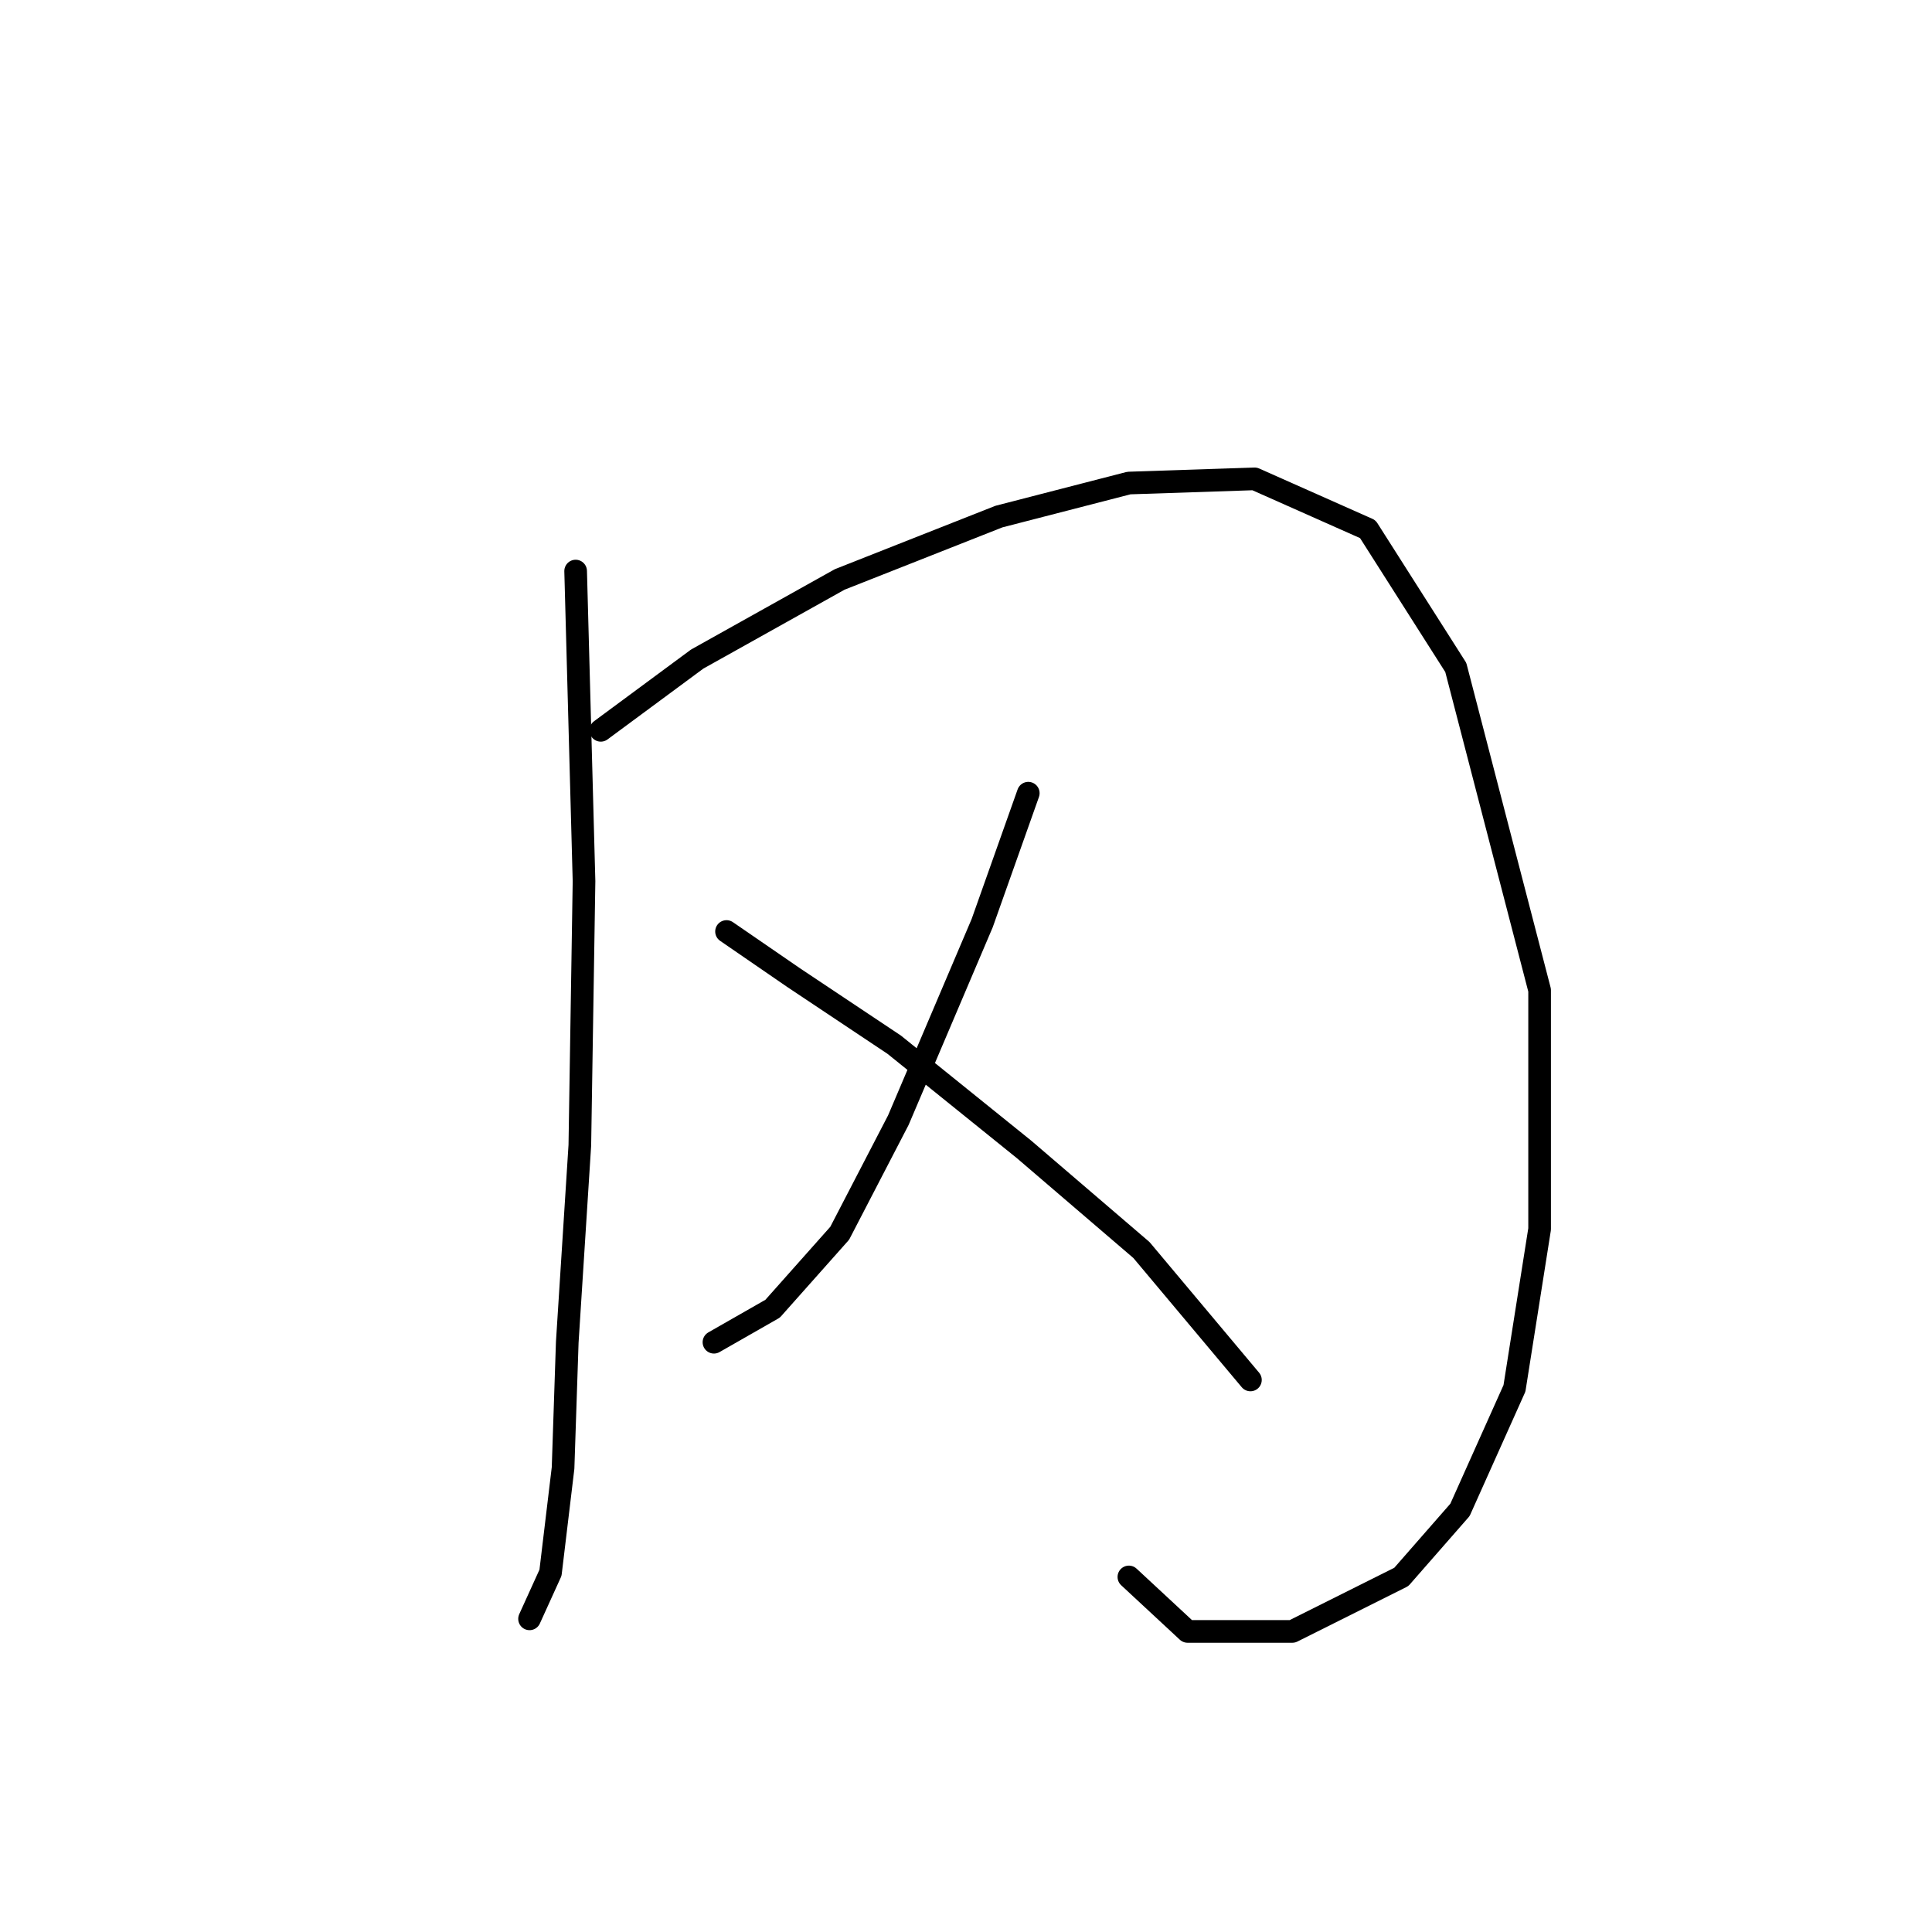 <?xml version="1.0" standalone="no"?>
    <svg width="256" height="256" xmlns="http://www.w3.org/2000/svg" version="1.1">
    <polyline stroke="black" stroke-width="3" stroke-linecap="round" fill="transparent" stroke-linejoin="round" points="76.275 75.668 77.386 116.764 76.831 151.752 75.165 177.853 74.609 194.514 72.943 208.398 70.167 214.506 70.167 214.506 " />
        <polyline stroke="black" stroke-width="3" stroke-linecap="round" fill="transparent" stroke-linejoin="round" points="79.608 96.772 92.381 87.331 111.263 76.779 132.366 68.449 149.582 64.006 166.243 63.451 181.237 70.115 192.899 88.441 204.006 131.204 204.006 162.859 200.674 183.962 193.455 200.067 185.68 208.953 171.241 216.173 157.357 216.173 149.582 208.953 149.582 208.953 " />
        <polyline stroke="black" stroke-width="3" stroke-linecap="round" fill="transparent" stroke-linejoin="round" points="136.253 105.102 130.145 122.318 119.038 148.42 111.263 163.414 102.377 173.41 94.602 177.853 94.602 177.853 " />
        <polyline stroke="black" stroke-width="3" stroke-linecap="round" fill="transparent" stroke-linejoin="round" points="96.268 123.429 105.154 129.538 118.482 138.423 135.698 152.307 151.248 165.635 165.687 182.851 165.687 182.851 " />
        </svg>